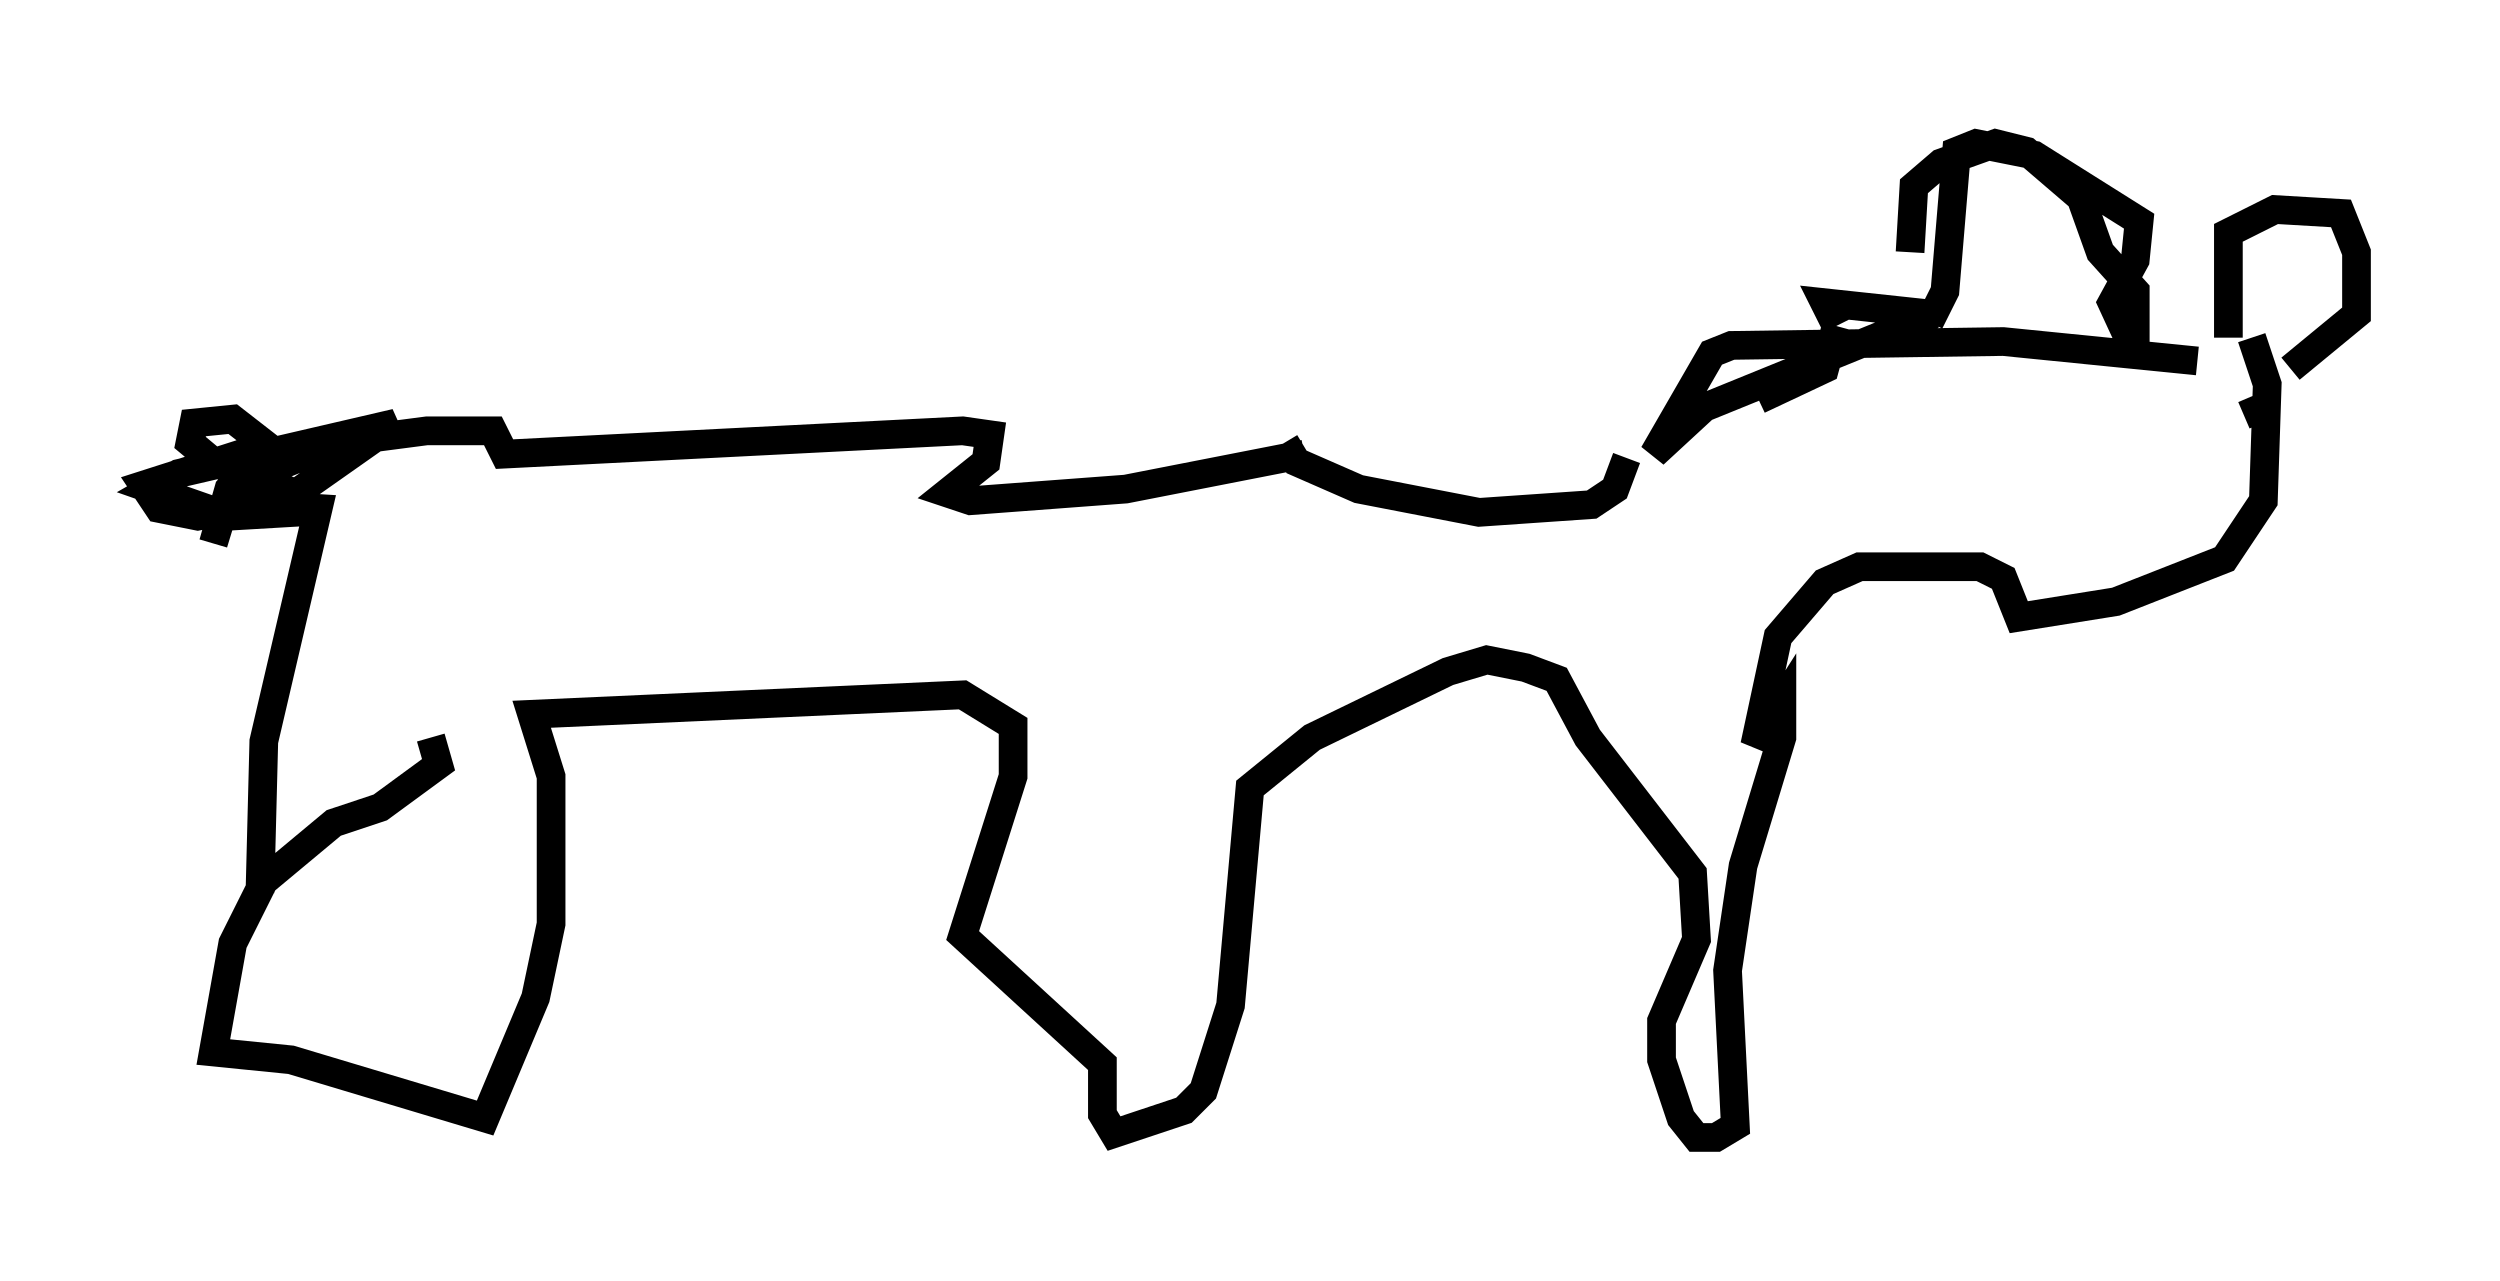 <?xml version="1.0" encoding="utf-8" ?>
<svg baseProfile="full" height="44.641" version="1.1" width="87.13" xmlns="http://www.w3.org/2000/svg" xmlns:ev="http://www.w3.org/2001/xml-events" xmlns:xlink="http://www.w3.org/1999/xlink"><defs /><rect fill="white" height="44.641" width="87.13" x="0" y="0" /><path d="M11.089, 31.251 m-2.03, -0.135 l0.135, -5.277 1.894, -8.119 l-2.165, -0.135 -2.03, 0.406 l-1.353, -0.271 -0.541, -0.812 l3.383, -1.083 -0.947, 3.112 l0.541, -1.894 1.353, -1.488 l-1.218, -0.947 -1.353, 0.135 l-0.135, 0.677 0.812, 0.677 l2.842, 1.083 0.0, 0.677 l-2.3, 0.135 -2.706, -0.947 l0.947, -0.541 7.578, -1.759 l-3.654, 2.571 -0.947, -0.406 l0.541, -0.677 2.03, -0.812 l3.112, -0.406 2.3, 0.0 l0.406, 0.812 15.967, -0.812 l0.947, 0.135 -0.135, 0.947 l-1.353, 1.083 0.812, 0.271 l5.413, -0.406 6.225, -1.218 m-0.677, -0.406 l0.406, 0.677 2.165, 0.947 l4.195, 0.812 3.924, -0.271 l0.812, -0.541 0.406, -1.083 m4.601, -2.03 l2.3, -1.083 0.406, -1.488 m0.0, 0.0 l-0.406, -0.812 3.789, 0.406 l-7.984, 3.248 -1.759, 1.624 l2.03, -3.518 0.677, -0.271 l9.472, -0.135 6.766, 0.677 m1.894, -0.812 l0.541, 1.624 -0.135, 4.059 l-1.353, 2.03 -3.789, 1.488 l-3.383, 0.541 -0.541, -1.353 l-0.812, -0.406 -4.195, 0.0 l-1.218, 0.541 -1.624, 1.894 l-0.812, 3.789 0.947, -1.488 l0.0, 1.218 -1.353, 4.465 l-0.541, 3.654 0.271, 5.413 l-0.677, 0.406 -0.677, 0.0 l-0.541, -0.677 -0.677, -2.03 l0.0, -1.353 1.218, -2.842 l-0.135, -2.3 -3.654, -4.736 l-1.083, -2.03 -1.083, -0.406 l-1.353, -0.271 -1.353, 0.406 l-4.736, 2.3 -2.165, 1.759 l-0.677, 7.578 -0.947, 2.977 l-0.677, 0.677 -2.436, 0.812 l-0.406, -0.677 0.0, -1.759 l-4.871, -4.465 1.759, -5.548 l0.0, -1.759 -1.759, -1.083 l-15.02, 0.677 0.677, 2.165 l0.0, 5.142 -0.541, 2.571 l-1.759, 4.195 -6.766, -2.03 l-2.706, -0.271 0.677, -3.789 l1.083, -2.165 2.436, -2.03 l1.624, -0.541 2.03, -1.488 l-0.271, -0.947 m51.556, -16.915 l0.135, -2.3 0.947, -0.812 l1.894, -0.677 1.083, 0.271 l1.894, 1.624 0.677, 1.894 l1.218, 1.353 0.0, 2.165 l-0.812, -1.759 0.812, -1.488 l0.135, -1.353 -3.654, -2.3 l-2.03, -0.406 -0.677, 0.271 l-0.406, 4.871 -0.541, 1.083 m10.419, 0.541 l0.0, -3.654 1.624, -0.812 l2.3, 0.135 0.541, 1.353 l0.0, 2.165 -2.3, 1.894 m-0.677, 1.218 l-0.947, 0.406 " fill="none" stroke="black" stroke-width="1" /></svg>